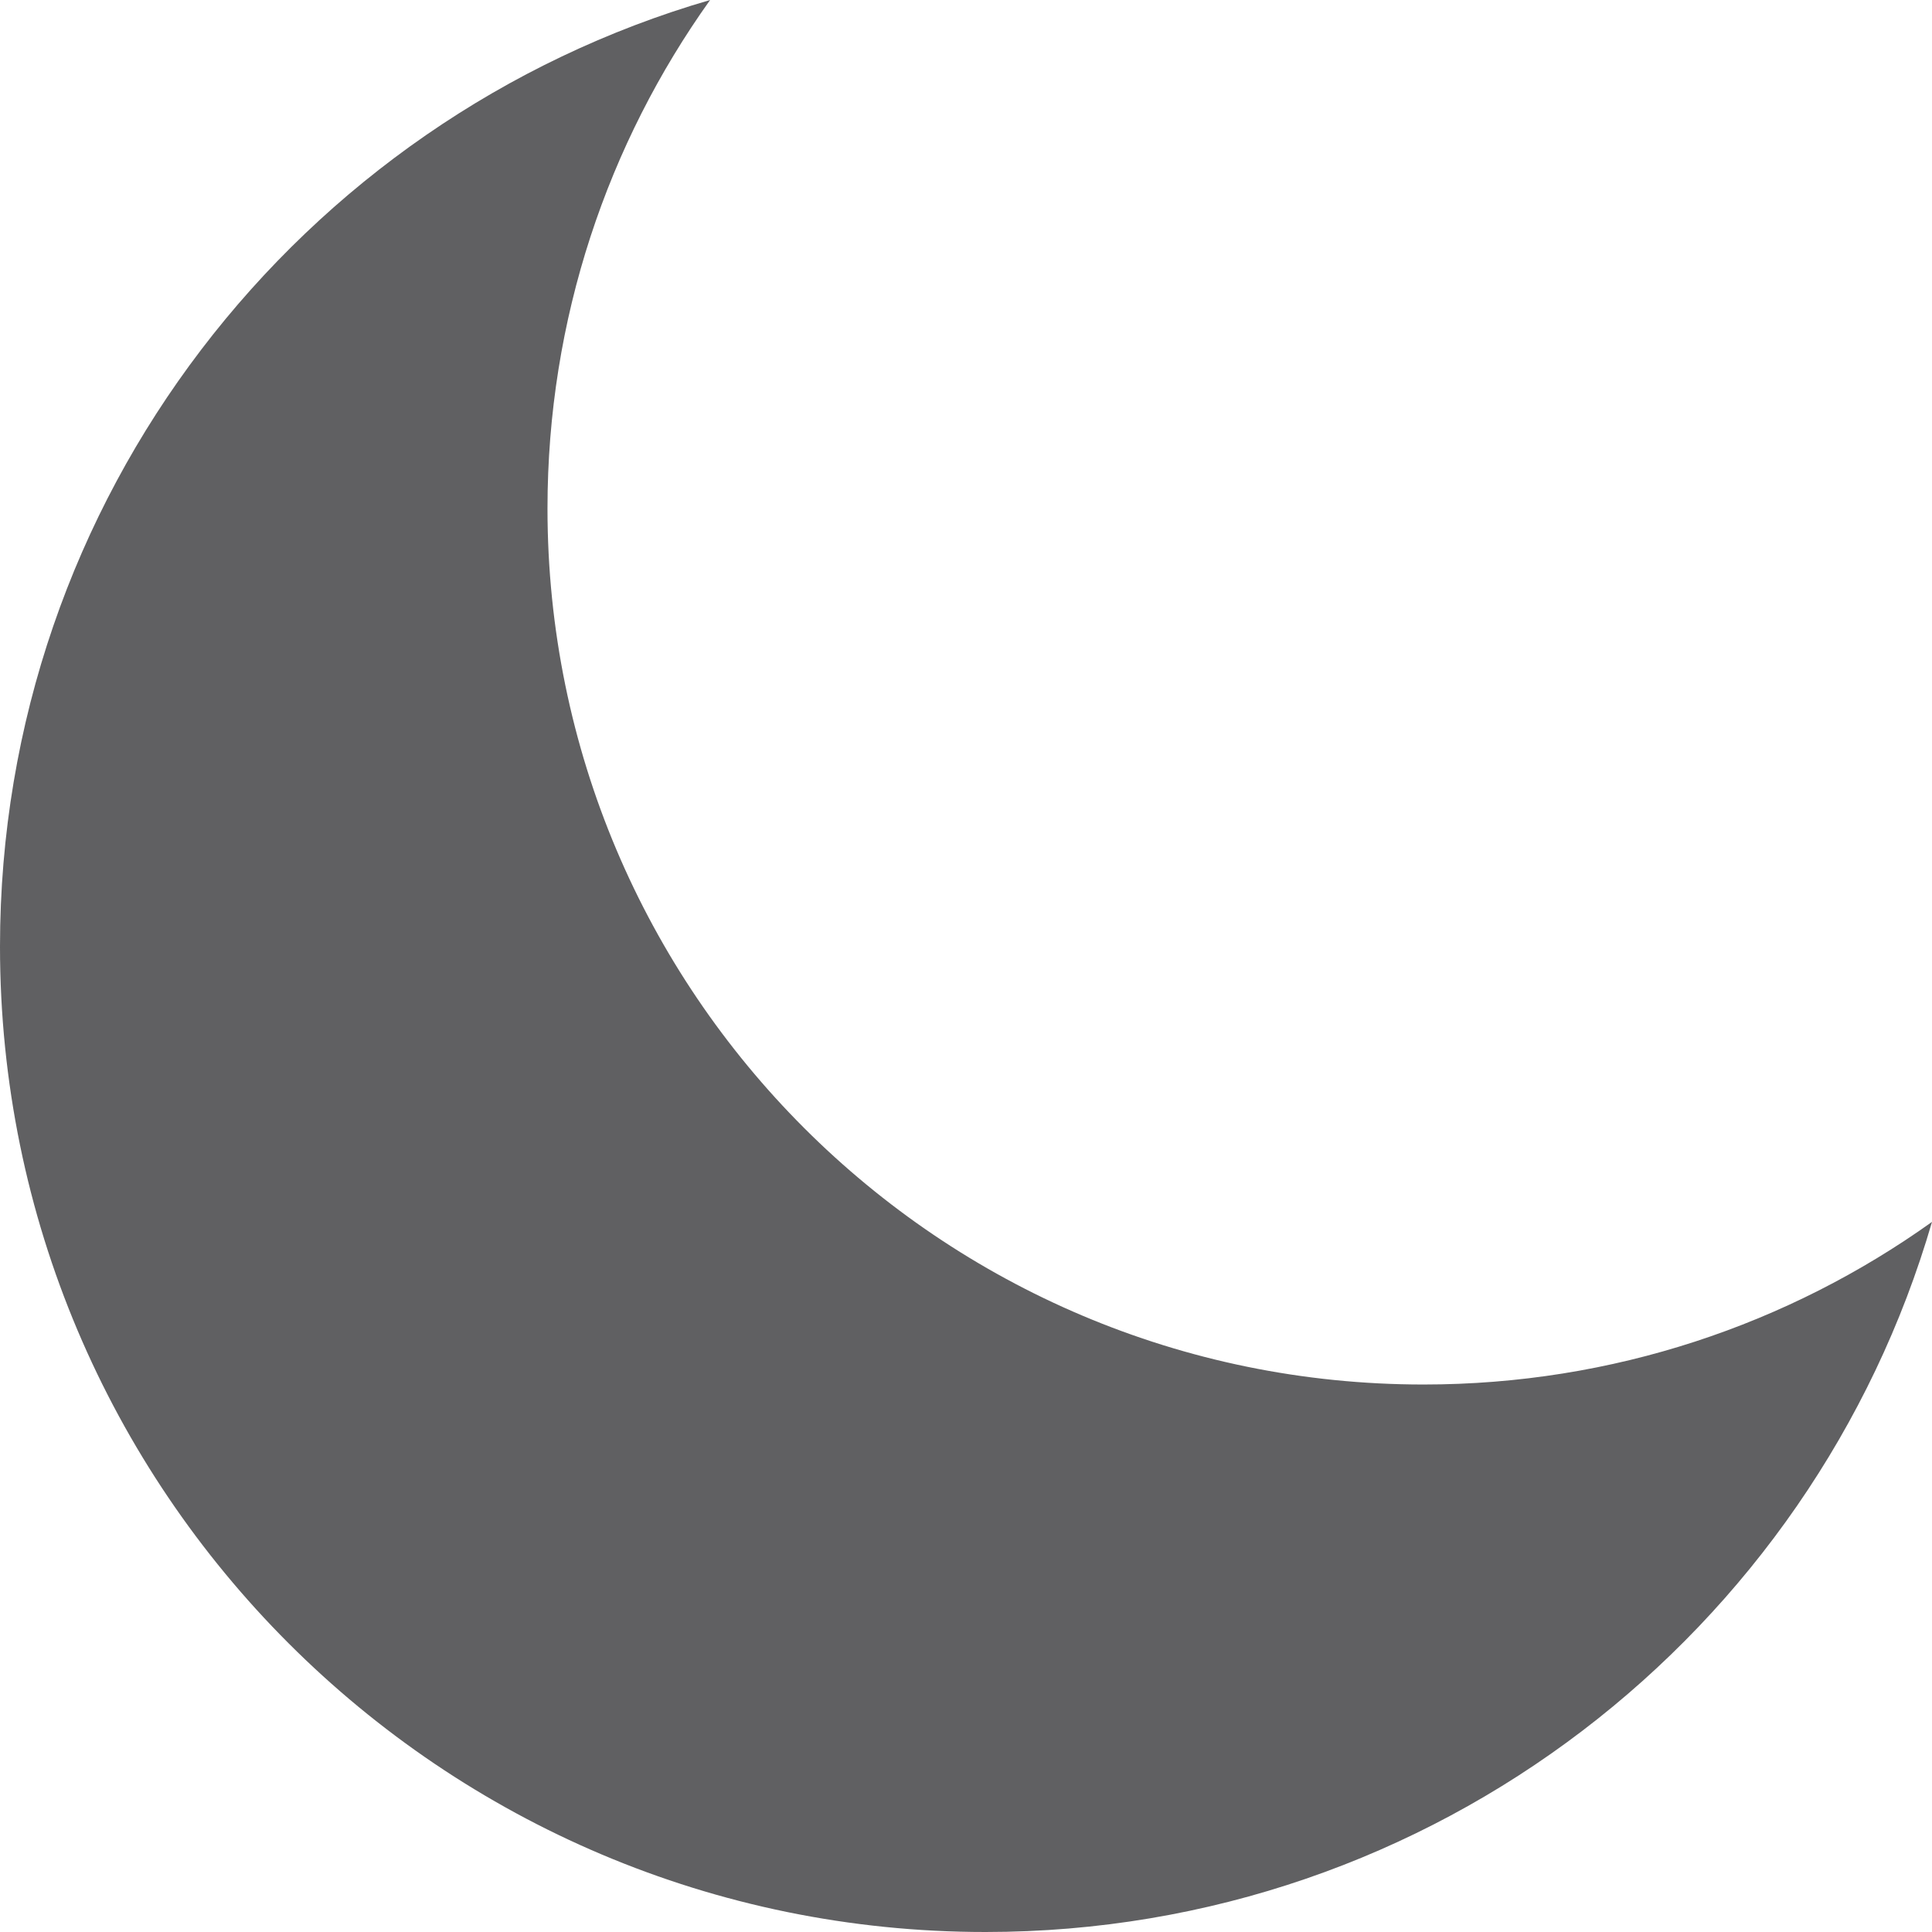 <svg width="29" height="29" viewBox="0 0 29 29" fill="none" xmlns="http://www.w3.org/2000/svg">
<path fill-rule="evenodd" clip-rule="evenodd" d="M8.218 7.633C8.218 14.895 14.105 20.782 21.367 20.782C24.213 20.782 26.848 19.878 29 18.341C27.212 24.499 21.528 29 14.793 29C6.623 29 0 22.377 0 14.207C0 7.472 4.501 1.789 10.659 0C9.122 2.152 8.218 4.787 8.218 7.633" fill="#606062"/>
</svg>
